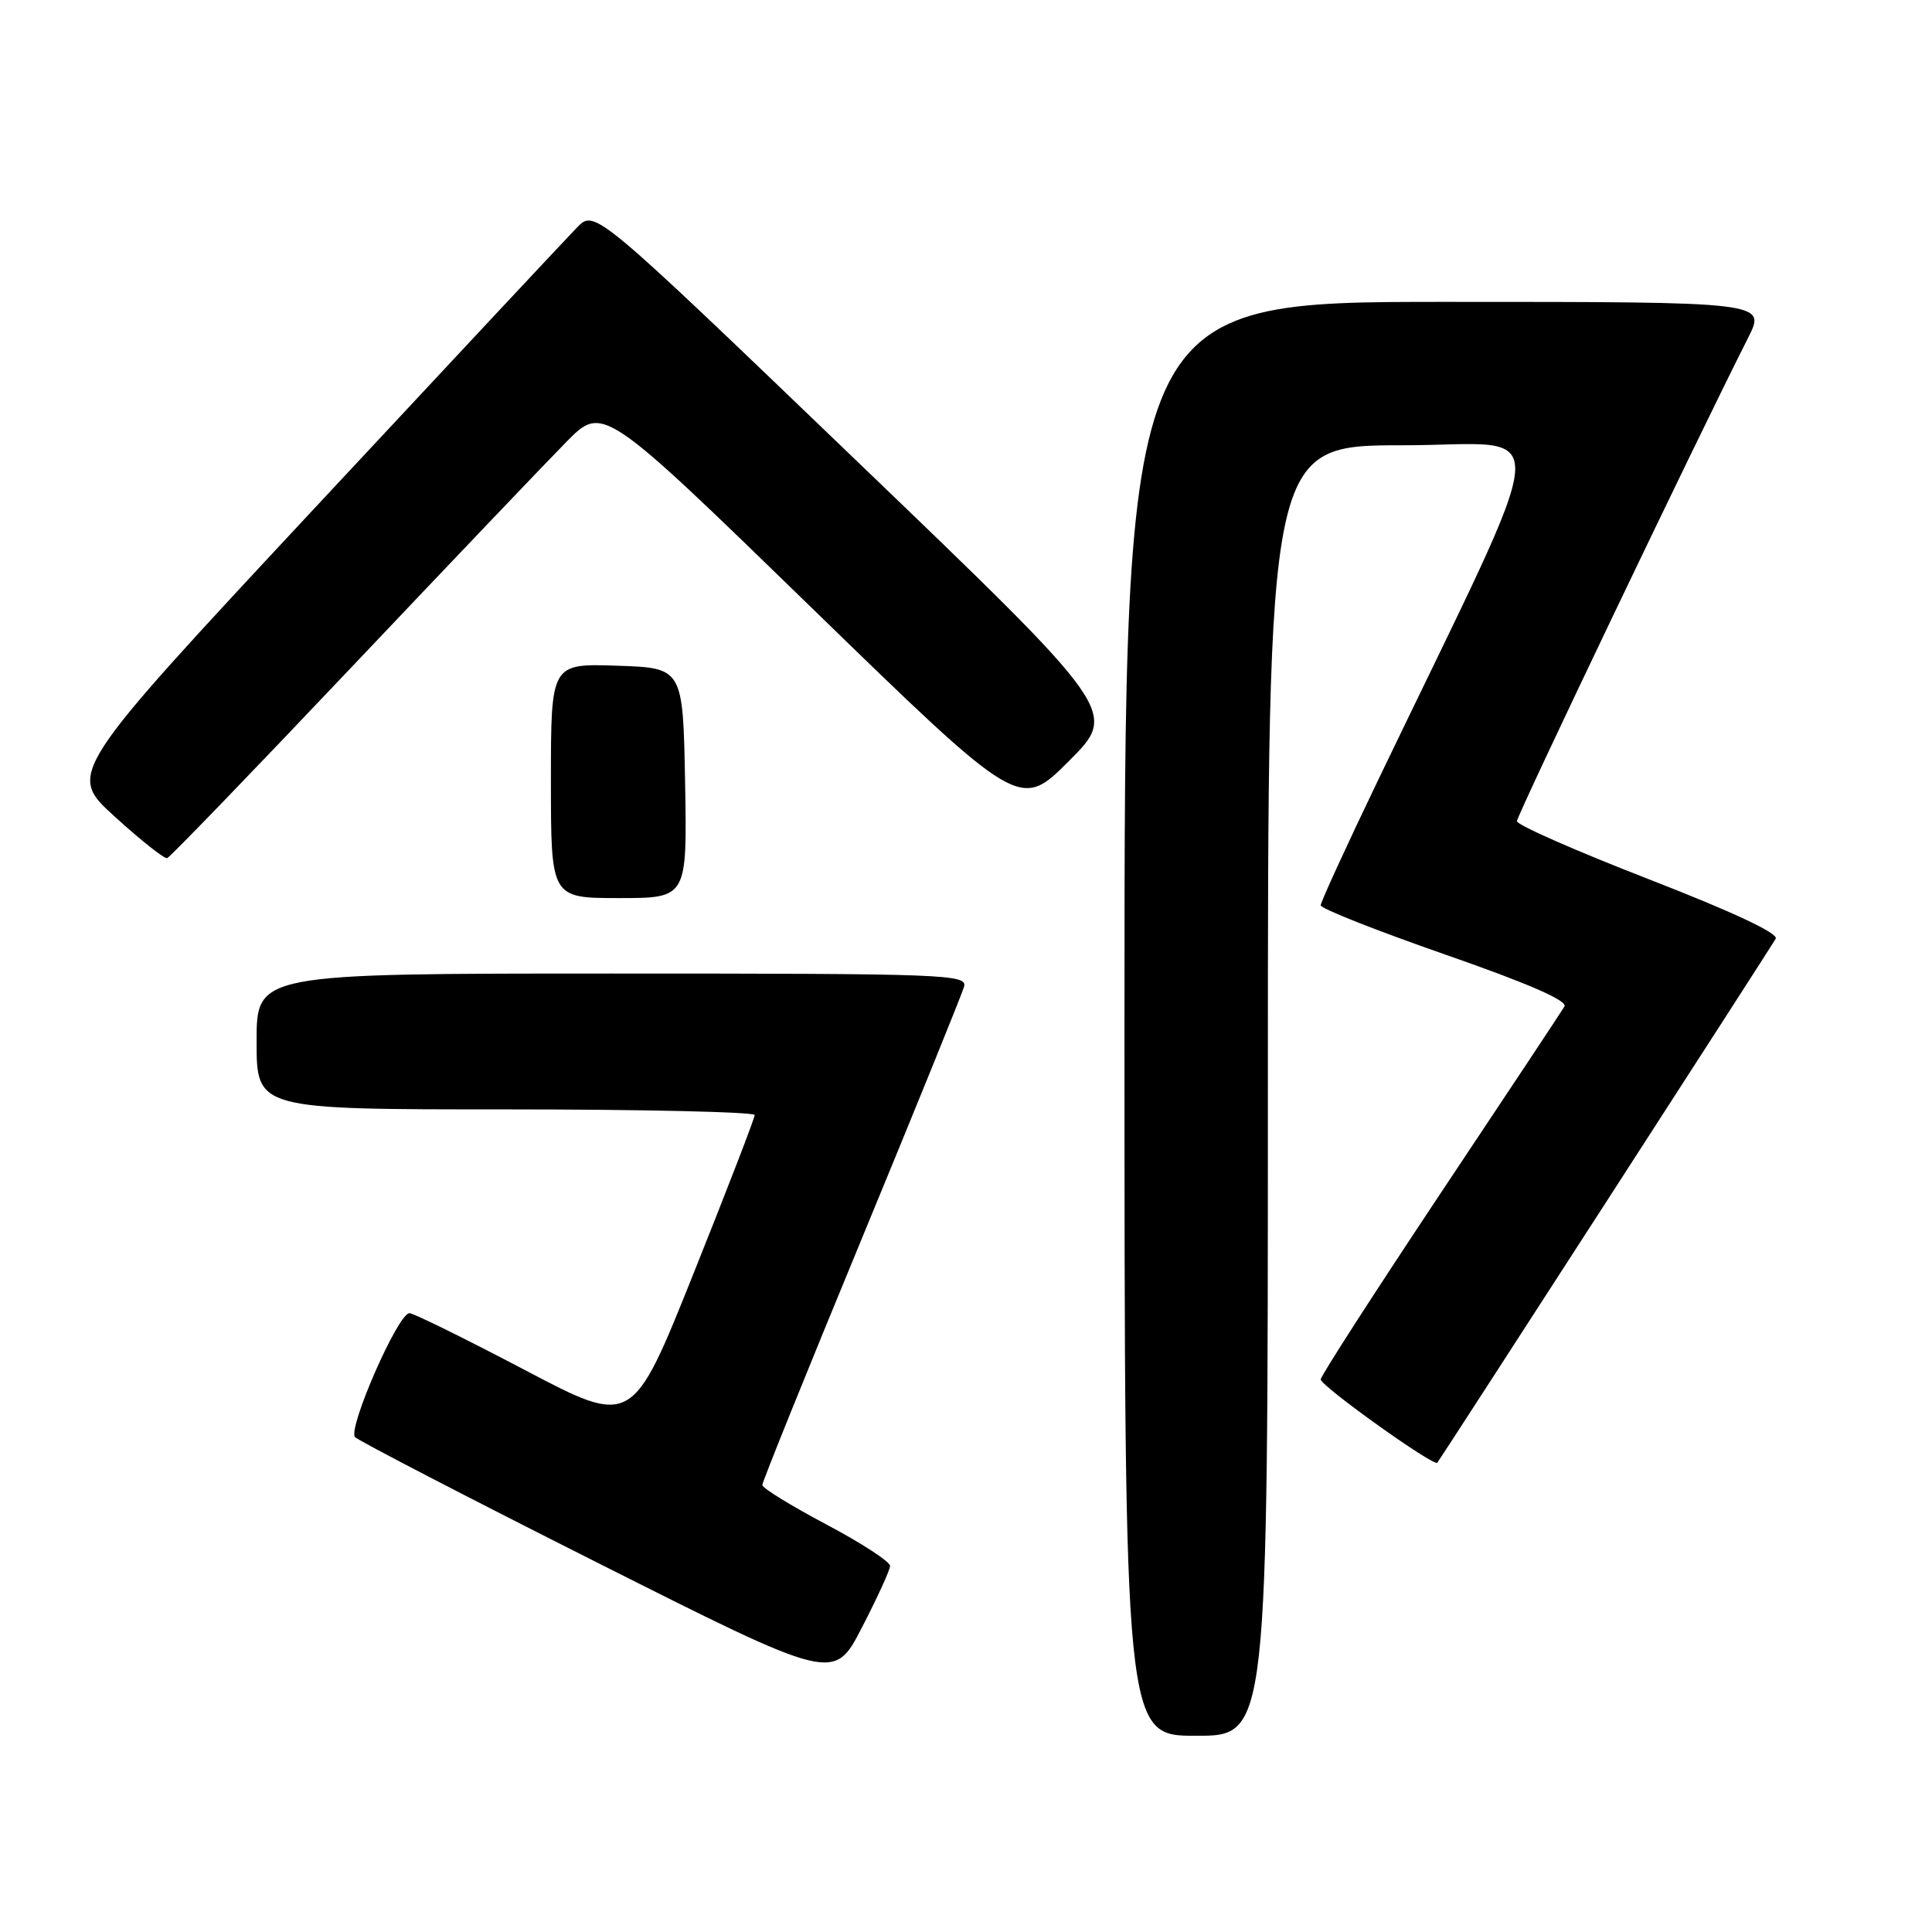 <?xml version="1.0" encoding="UTF-8" standalone="no"?>
<!DOCTYPE svg PUBLIC "-//W3C//DTD SVG 1.1//EN" "http://www.w3.org/Graphics/SVG/1.1/DTD/svg11.dtd" >
<svg xmlns="http://www.w3.org/2000/svg" xmlns:xlink="http://www.w3.org/1999/xlink" version="1.1" viewBox="0 0 256 256">
 <g >
 <path fill="currentColor"
d=" M 168.00 144.50 C 168.00 59.00 168.00 59.00 185.95 59.00 C 206.05 59.00 206.44 53.77 182.62 103.34 C 178.43 112.06 175.00 119.53 175.00 119.96 C 175.00 120.39 182.42 123.32 191.49 126.48 C 202.46 130.30 207.75 132.60 207.30 133.36 C 206.93 133.99 199.51 145.18 190.81 158.23 C 182.12 171.29 175.00 182.33 175.00 182.78 C 175.00 183.65 190.00 194.37 190.45 193.82 C 190.83 193.37 234.50 125.75 235.29 124.39 C 235.71 123.69 229.64 120.84 218.47 116.50 C 208.86 112.77 201.00 109.31 201.00 108.81 C 201.00 108.03 224.59 58.69 231.64 44.75 C 234.03 40.00 234.03 40.00 191.52 40.00 C 149.00 40.00 149.00 40.00 149.00 135.00 C 149.00 230.00 149.00 230.00 158.50 230.00 C 168.00 230.00 168.00 230.00 168.00 144.50 Z  M 117.94 207.50 C 117.97 206.95 114.17 204.47 109.50 202.00 C 104.83 199.53 101.01 197.17 101.01 196.78 C 101.00 196.38 106.91 181.75 114.13 164.28 C 121.35 146.80 127.47 131.71 127.74 130.75 C 128.20 129.10 125.51 129.00 81.12 129.00 C 34.00 129.00 34.00 129.00 34.00 138.00 C 34.00 147.00 34.00 147.00 67.00 147.00 C 85.15 147.00 100.00 147.34 100.00 147.75 C 100.00 148.16 96.35 157.62 91.89 168.76 C 83.78 189.03 83.78 189.03 69.50 181.51 C 61.64 177.38 54.78 174.00 54.25 174.00 C 52.74 174.00 46.02 189.36 47.05 190.43 C 47.55 190.93 62.02 198.44 79.23 207.10 C 110.50 222.84 110.50 222.84 114.20 215.67 C 116.24 211.73 117.92 208.05 117.94 207.50 Z  M 90.78 103.75 C 90.50 88.50 90.50 88.50 81.75 88.21 C 73.00 87.92 73.00 87.92 73.00 103.46 C 73.00 119.00 73.00 119.00 82.03 119.00 C 91.05 119.00 91.05 119.00 90.78 103.75 Z  M 46.49 88.50 C 59.52 74.75 72.36 61.28 75.03 58.57 C 79.88 53.64 79.88 53.64 107.51 80.50 C 135.13 107.35 135.13 107.35 141.64 100.84 C 148.15 94.33 148.15 94.33 113.48 61.04 C 78.81 27.74 78.81 27.74 76.48 30.12 C 75.20 31.43 59.47 48.25 41.53 67.50 C 8.91 102.50 8.91 102.50 15.21 108.21 C 18.67 111.36 21.79 113.83 22.15 113.71 C 22.51 113.60 33.47 102.25 46.49 88.50 Z "/>
</g>
</svg>
